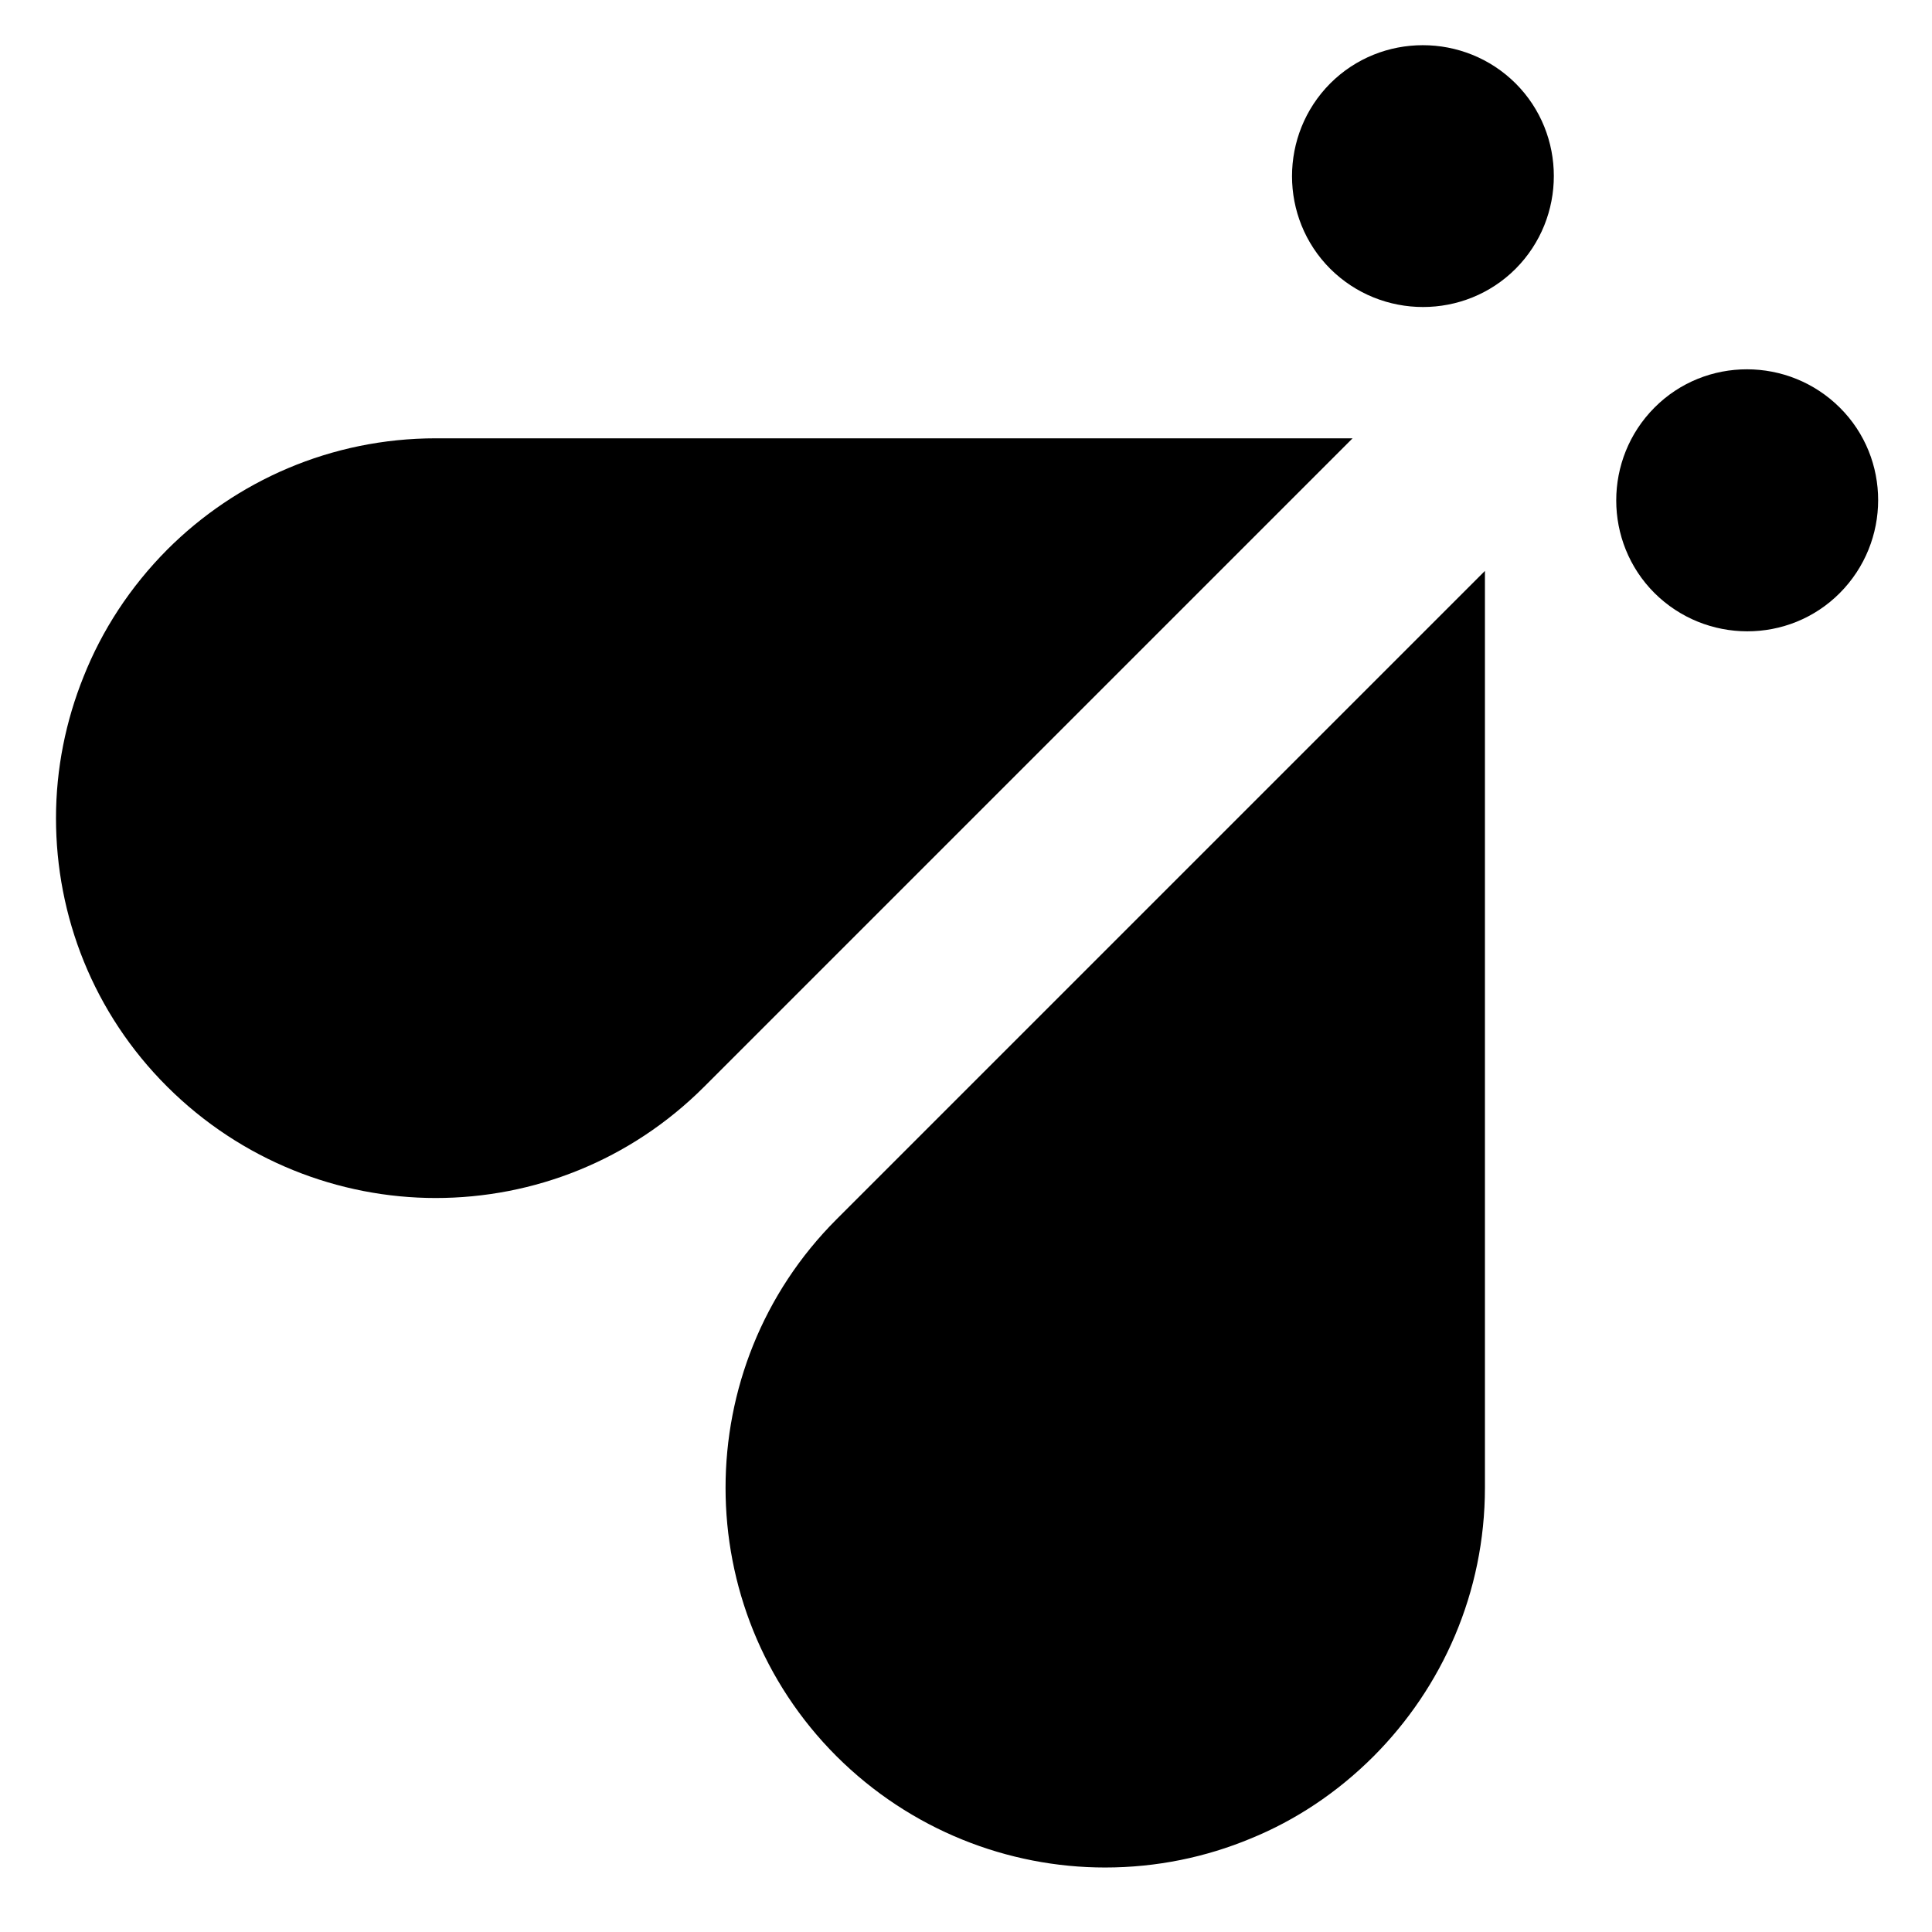 <?xml version="1.0" encoding="UTF-8"?><svg id="Layer_2" xmlns="http://www.w3.org/2000/svg" viewBox="0 0 144 144"><g id="Layer_1-2"><path d="M82.366,139.193h0c-7.228,0-14.495-2.791-20.018-8.294-11.026-11.026-11.026-28.99,0-40.017l48.33-48.33v68.329c0,7.81-3.178,14.883-8.294,20.018h0c-2.732,2.732-5.852,4.787-9.185,6.143-3.314,1.376-6.976,2.151-10.833,2.151h-0Z"/><path d="M32.485,89.293c-7.228,0-14.495-2.791-20.018-8.294-5.523-5.504-8.294-12.732-8.294-20.018h0c0-3.701.736-7.267,2.054-10.542,1.376-3.469,3.469-6.686,6.24-9.476h0c5.116-5.116,12.209-8.294,20.018-8.294h68.329l-48.33,48.33c-5.523,5.523-12.732,8.294-20.018,8.294h.019Z"/><path d="M123.313,44.199c-3.798-3.798-3.798-9.999,0-13.817,3.798-3.818,9.999-3.798,13.817,0s3.798,9.999,0,13.817-9.999,3.798-13.817,0Z"/><path d="M99.148,20.034c-3.798-3.798-3.798-9.999,0-13.817,3.798-3.798,9.999-3.798,13.817,0,3.798,3.798,3.798,9.999,0,13.817-3.798,3.798-9.999,3.798-13.817,0Z"/></g></svg>